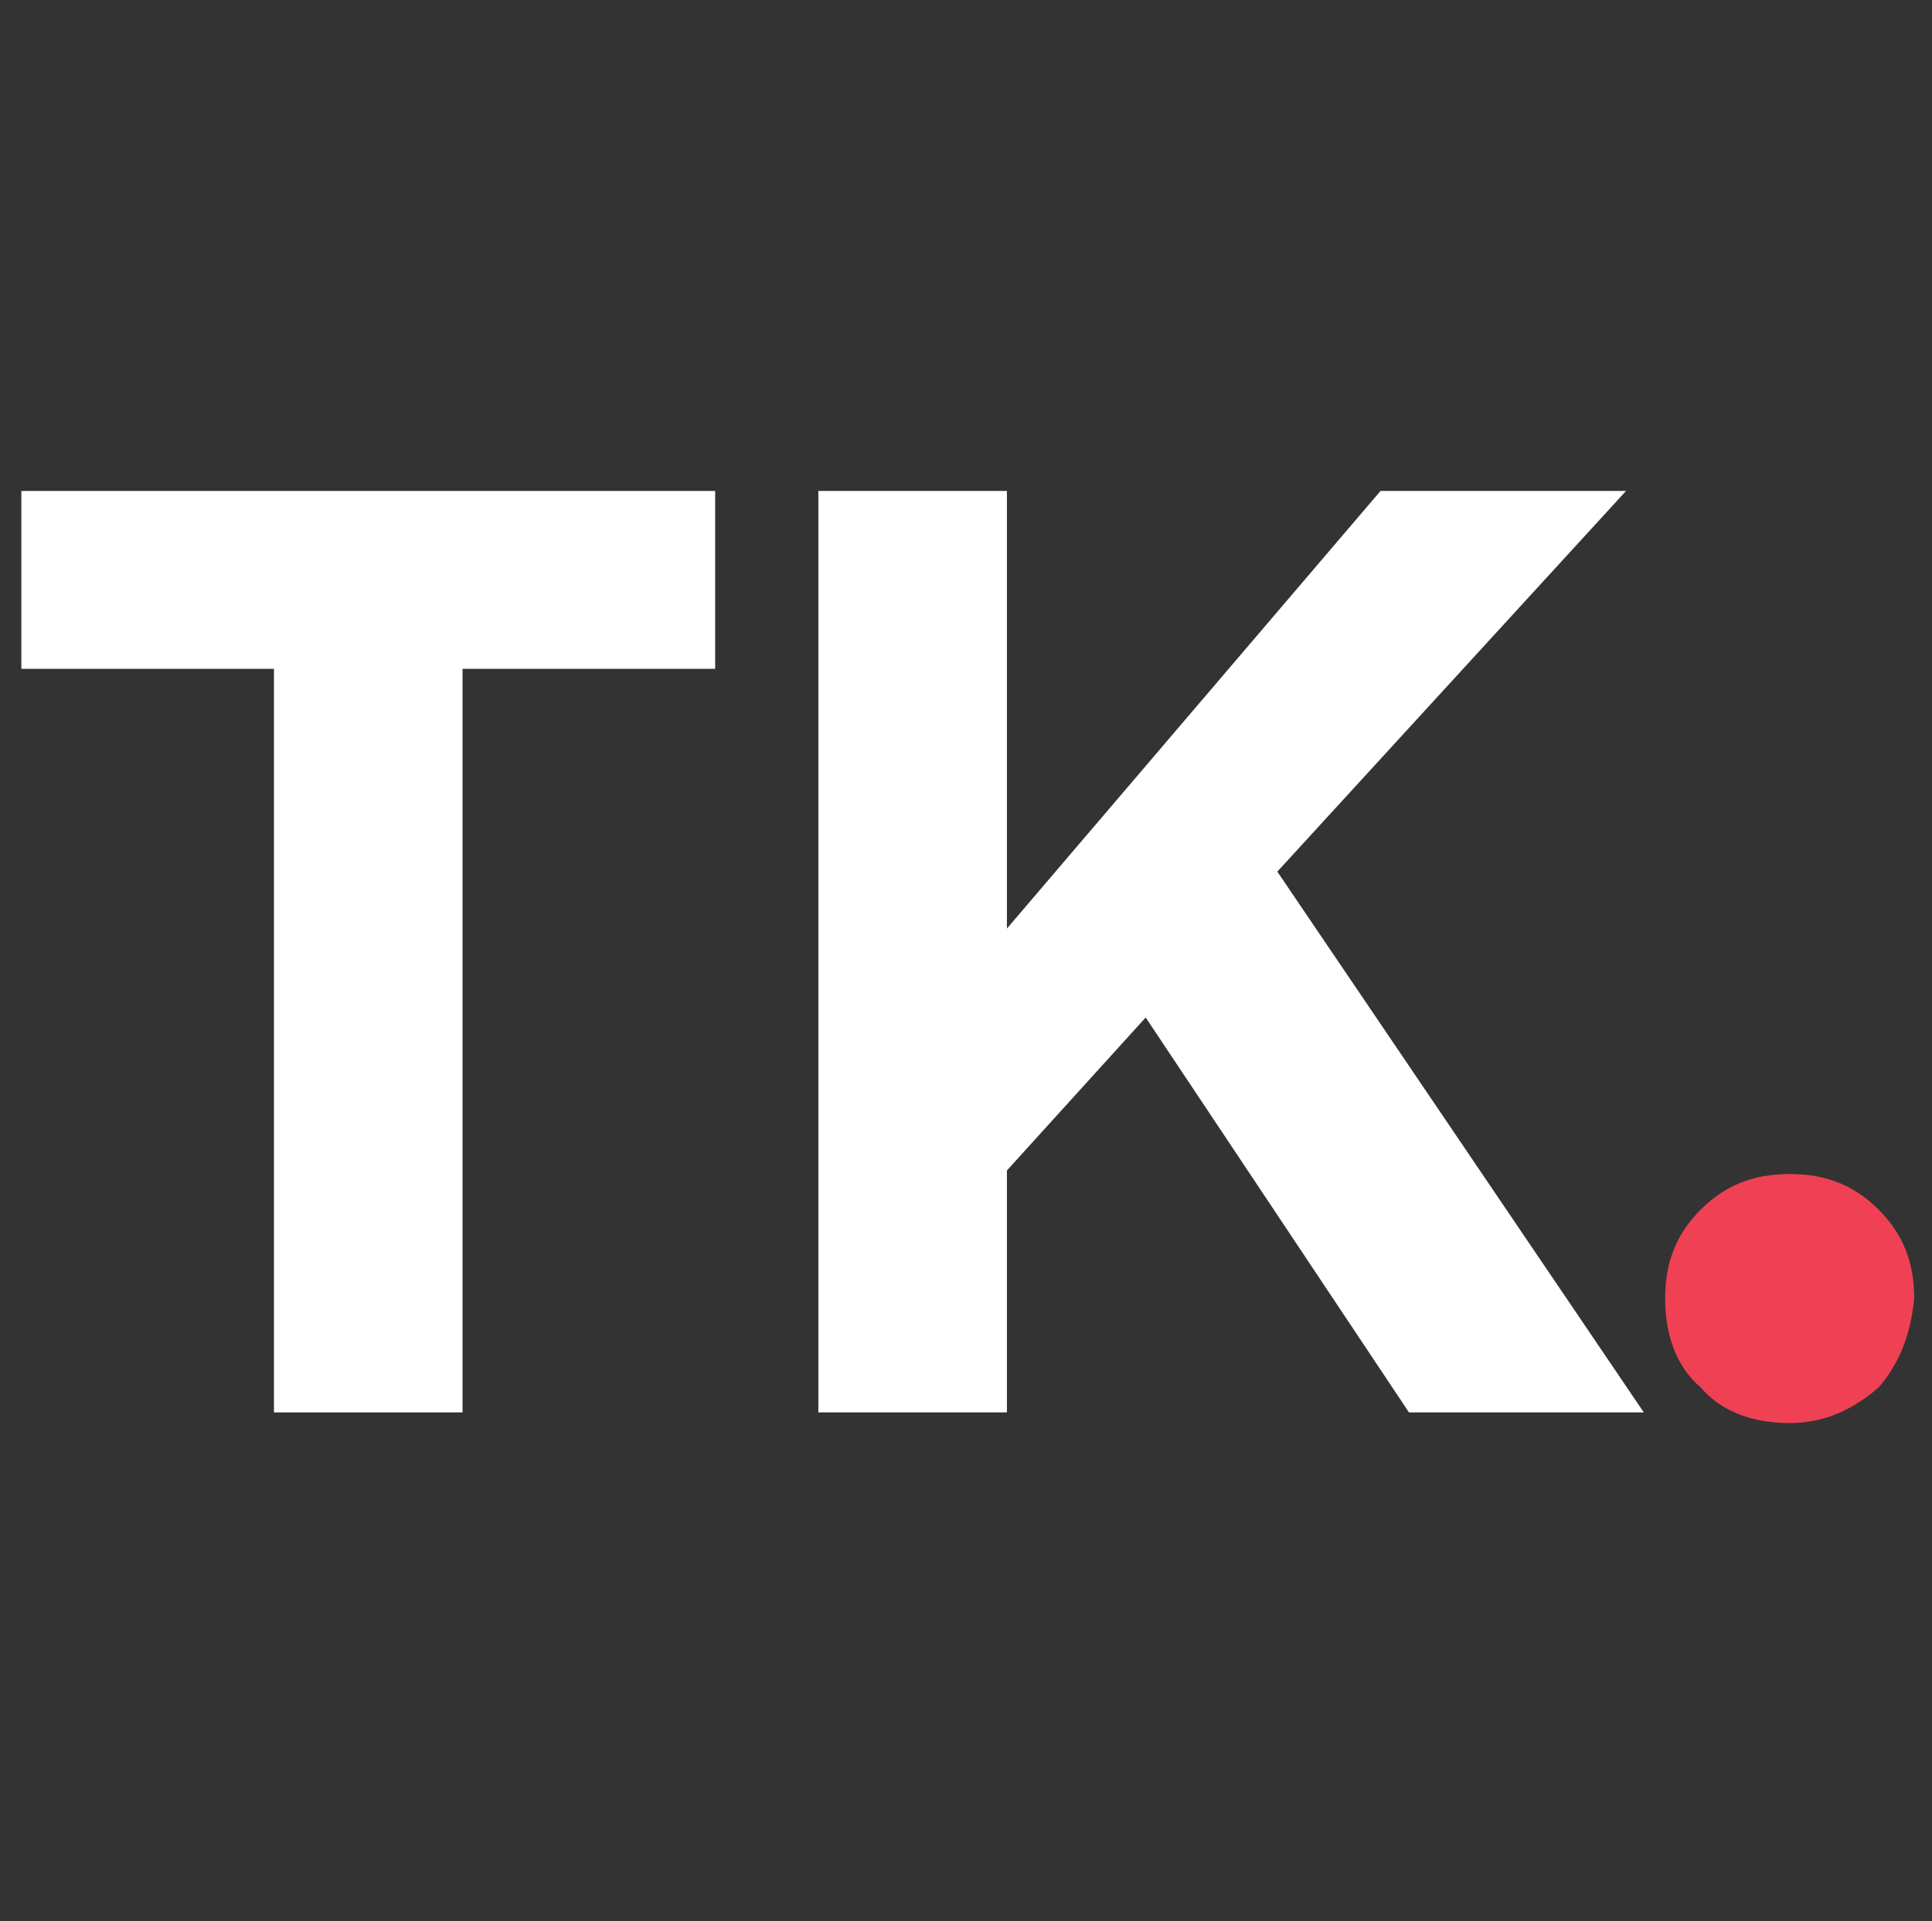 <svg xmlns="http://www.w3.org/2000/svg" xmlns:xlink="http://www.w3.org/1999/xlink" id="Layer_1" x="0" y="0" version="1.1" viewBox="0 0 54.3 54" xml:space="preserve" style="enable-background:new 0 0 54.3 54"><rect x="0" y="0" width="54.3" height="54" fill="#333333" stroke="none"/><style type="text/css">.st0{fill:#fff}.st1{fill:#ef4153}</style><path d="M20.1,13.8v5H13v20.9H7.7V18.8H0.6v-5H20.1z" class="st0"/><path d="M46.2,39.7h-6.6l-7.4-11.1l-3.9,4.3v6.8H23V13.8h5.3v12.3l10.5-12.3h6.9l-9.8,10.7L46.2,39.7z" class="st0"/><path d="M52.8,39c-0.7,0.6-1.5,1-2.5,1c-1,0-1.9-0.3-2.5-1c-0.7-0.6-1-1.5-1-2.5c0-1,0.3-1.8,1-2.5c0.7-0.7,1.5-1,2.5-1	c1,0,1.8,0.3,2.5,1c0.7,0.7,1,1.5,1,2.5C53.7,37.5,53.4,38.3,52.8,39z" class="st1"/></svg>